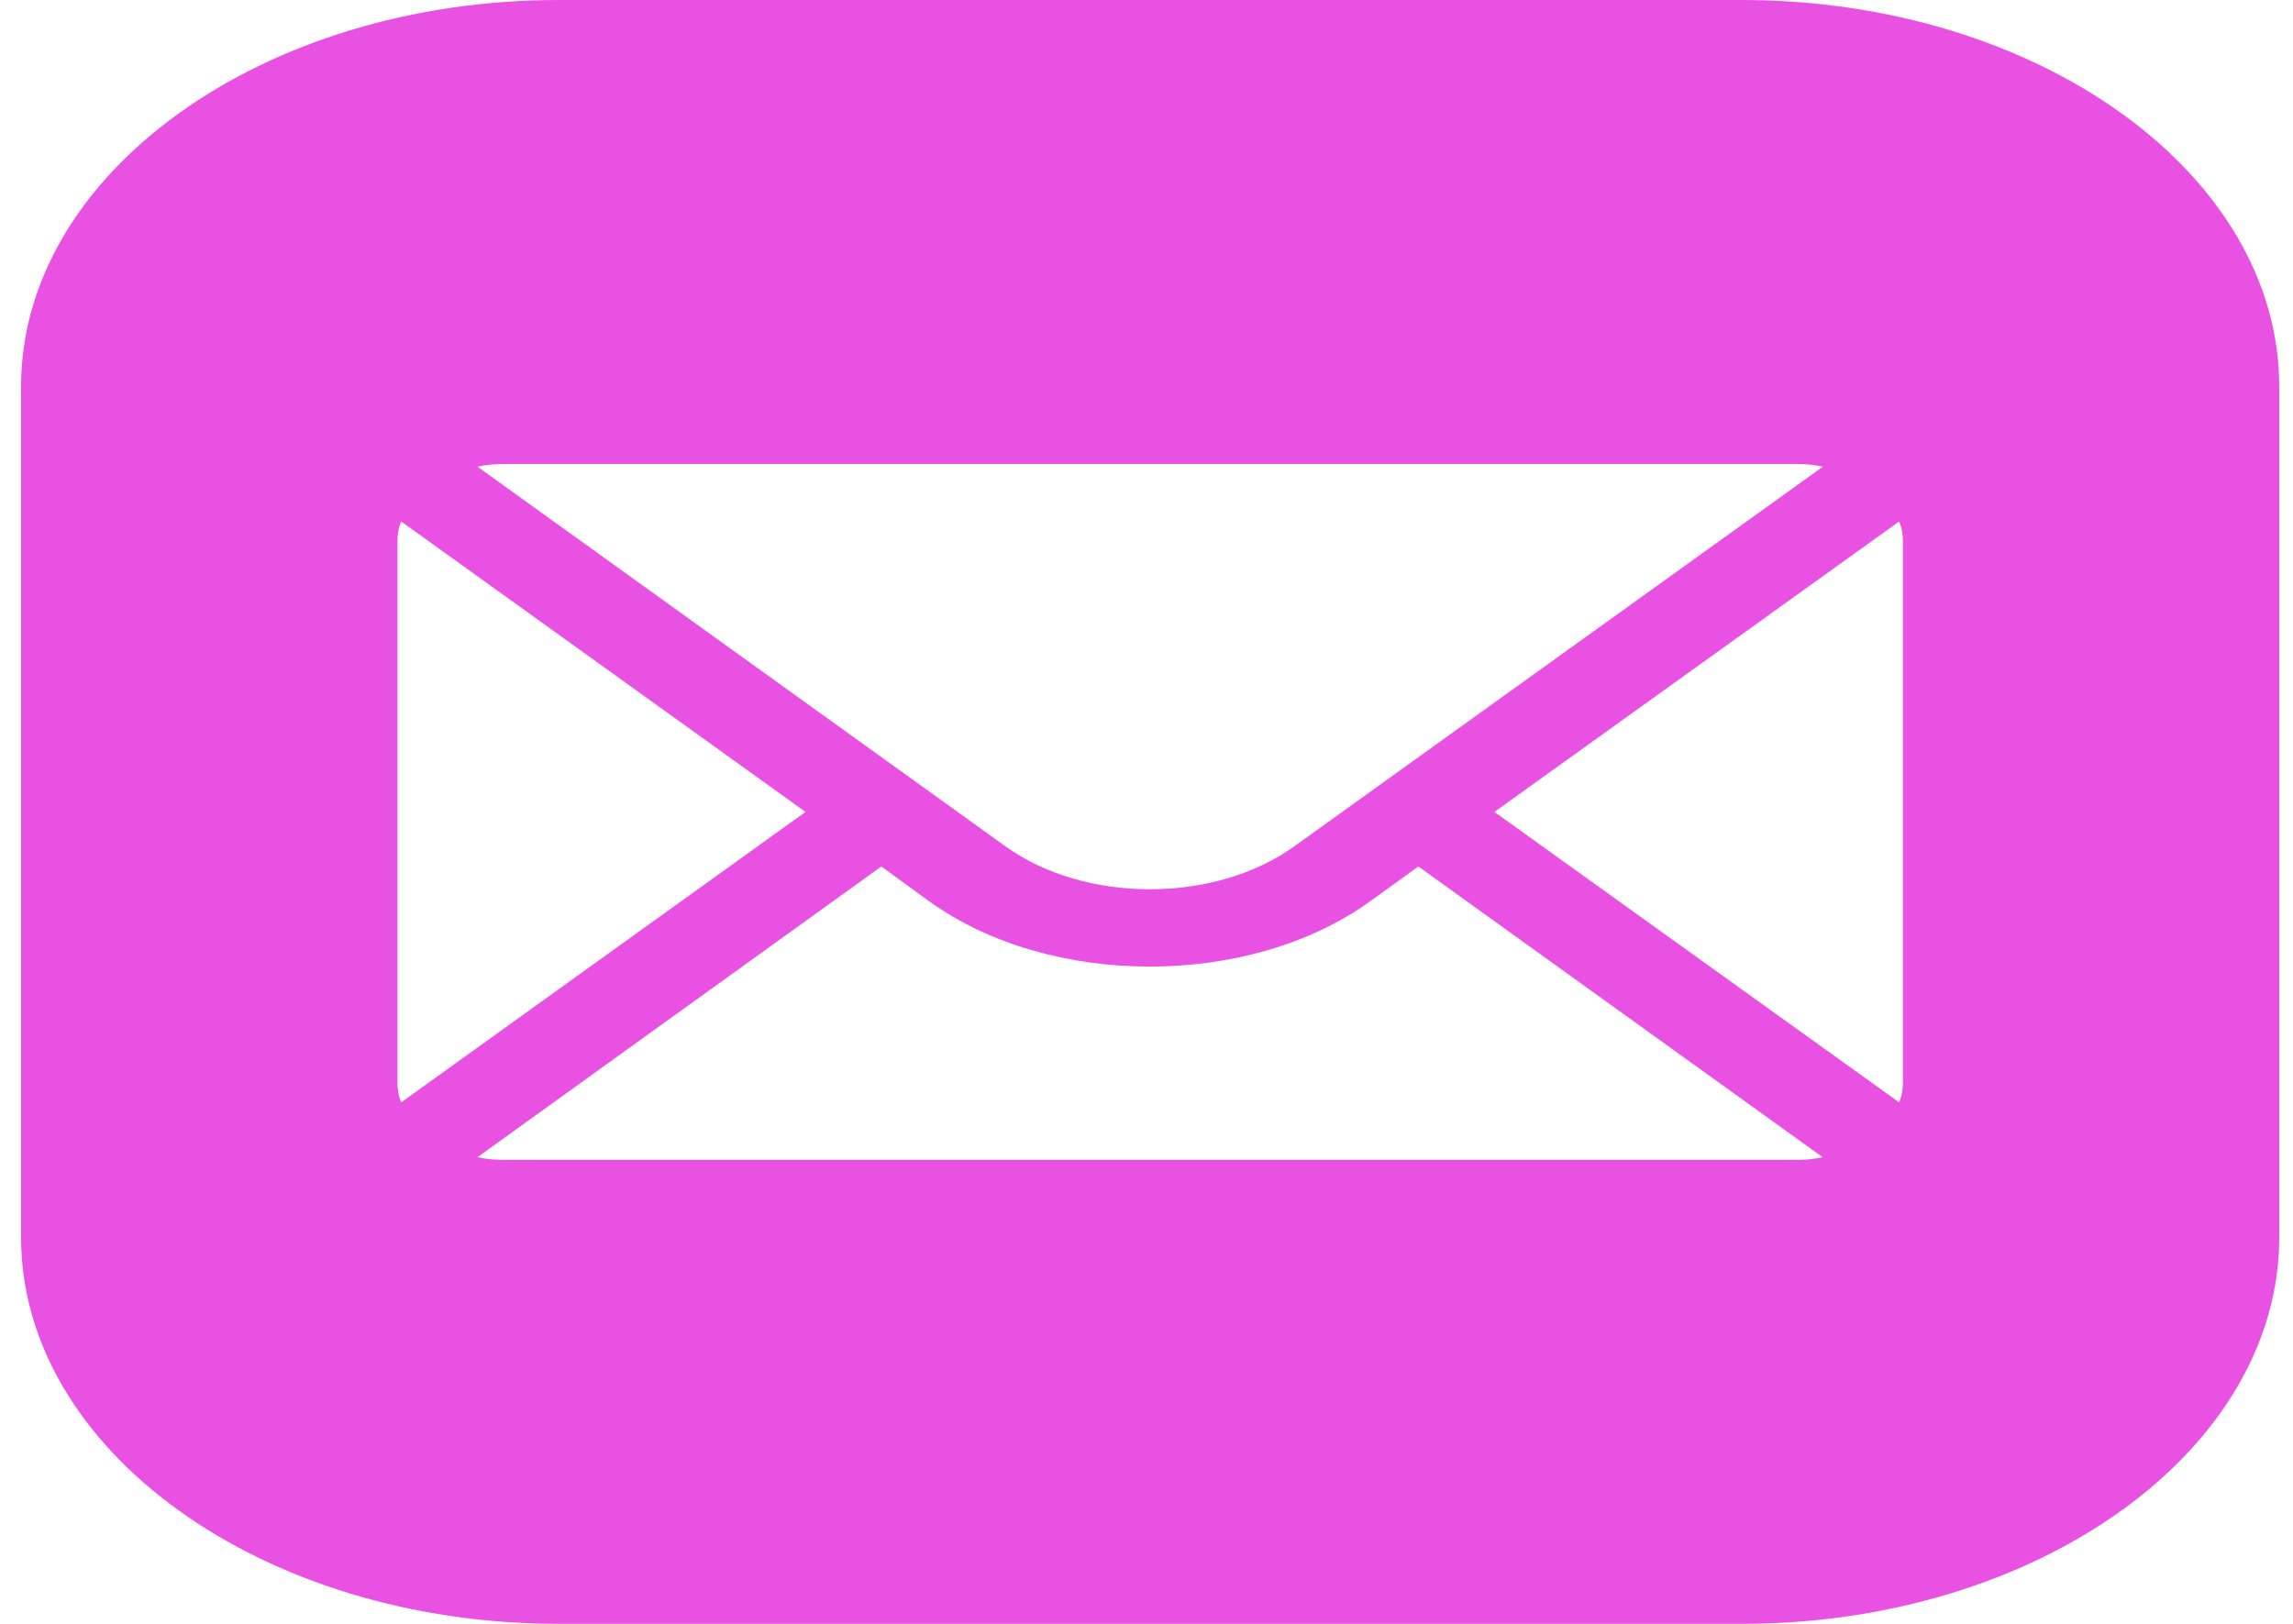 <svg width="48" height="34" viewBox="0 0 48 34" fill="none" xmlns="http://www.w3.org/2000/svg">
<path d="M11.696 0C5.493 0 0.441 3.633 0.441 8.095V25.905C0.441 30.367 5.493 34 11.696 34H36.457C42.661 34 47.712 30.367 47.712 25.905V8.095C47.712 3.633 42.661 0 36.457 0H11.696ZM10.571 9.714H37.583C37.785 9.714 37.979 9.73 38.159 9.771L27.093 17.721C25.427 18.919 22.714 18.919 21.048 17.721L9.995 9.771C10.175 9.73 10.369 9.714 10.571 9.714ZM8.399 10.919L16.862 17L8.399 23.081C8.342 22.951 8.32 22.812 8.32 22.667V11.333C8.32 11.188 8.342 11.049 8.399 10.919ZM39.755 10.919C39.812 11.049 39.834 11.188 39.834 11.333V22.667C39.834 22.812 39.812 22.951 39.755 23.081L31.283 17L39.755 10.919ZM18.449 18.142L19.452 18.872C20.722 19.786 22.402 20.238 24.064 20.238C25.743 20.238 27.409 19.786 28.68 18.872L29.691 18.142L38.154 24.229C37.979 24.27 37.785 24.286 37.583 24.286H10.571C10.369 24.286 10.175 24.27 9.995 24.229L18.449 18.142Z" fill="#E951E3"/>
</svg>
